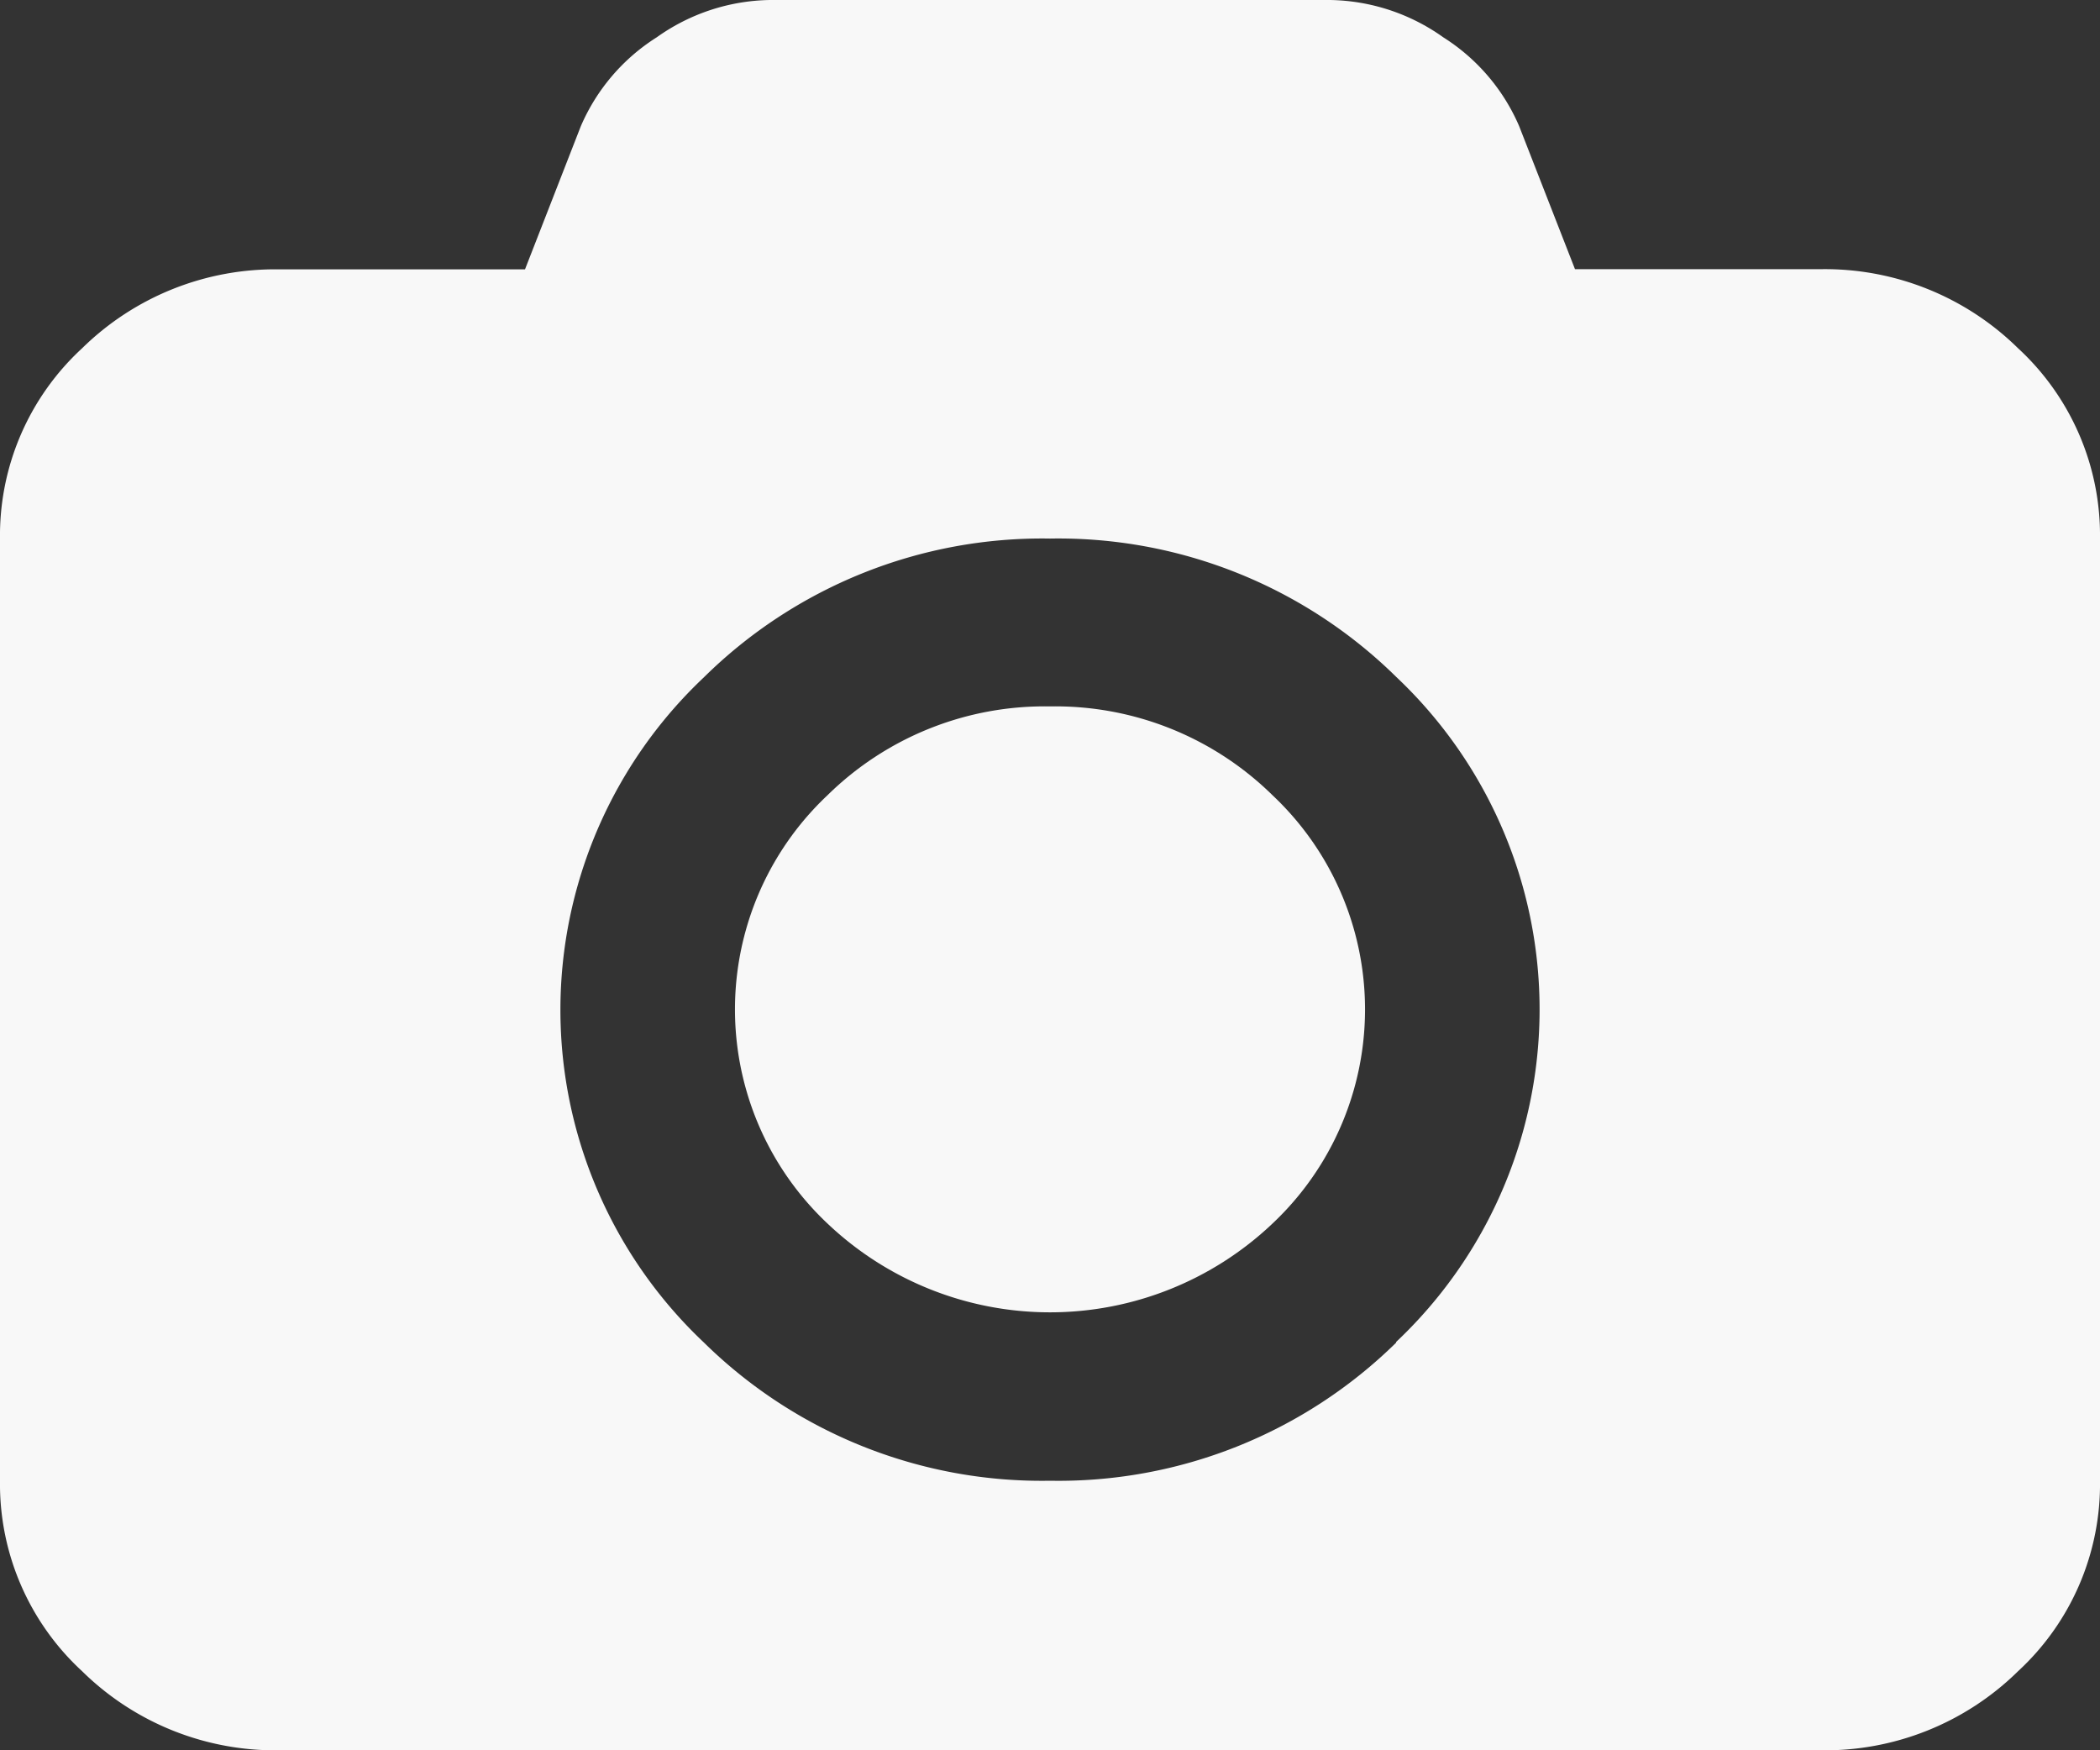 <svg xmlns="http://www.w3.org/2000/svg" viewBox="-593 -262 12 10">
  <rect x="-593" y="-262" width="12" height="10" fill="#333333" stroke="none"/>
  <defs>
    <style>
      .cls-1 {
        fill: #f8f8f8;
      }
    </style>
  </defs>
  <g id="photo-camera" transform="translate(-593 -298.54)">
    <path id="Path_5" data-name="Path 5" class="cls-1" d="M11.531,38.529a1.573,1.573,0,0,0-1.131-.451H9l-.319-.817a1.127,1.127,0,0,0-.434-.508A1.143,1.143,0,0,0,7.6,36.54H4.4a1.143,1.143,0,0,0-.647.213,1.127,1.127,0,0,0-.434.508L3,38.079H1.6a1.573,1.573,0,0,0-1.131.451A1.454,1.454,0,0,0,0,39.617V45a1.454,1.454,0,0,0,.469,1.088A1.573,1.573,0,0,0,1.6,46.54h8.8a1.573,1.573,0,0,0,1.131-.451A1.454,1.454,0,0,0,12,45V39.617A1.454,1.454,0,0,0,11.531,38.529ZM7.978,44.211A2.752,2.752,0,0,1,6,45a2.752,2.752,0,0,1-1.978-.79,2.612,2.612,0,0,1,0-3.8A2.751,2.751,0,0,1,6,39.617a2.752,2.752,0,0,1,1.978.79,2.612,2.612,0,0,1,0,3.8Z"/>
    <path id="Path_6" data-name="Path 6" class="cls-1" d="M193.656,228.4a1.769,1.769,0,0,0-1.272.508,1.68,1.68,0,0,0,0,2.446,1.847,1.847,0,0,0,2.544,0,1.68,1.68,0,0,0,0-2.446A1.769,1.769,0,0,0,193.656,228.4Z" transform="translate(-187.656 -187.824)"/>
  </g>
</svg>
